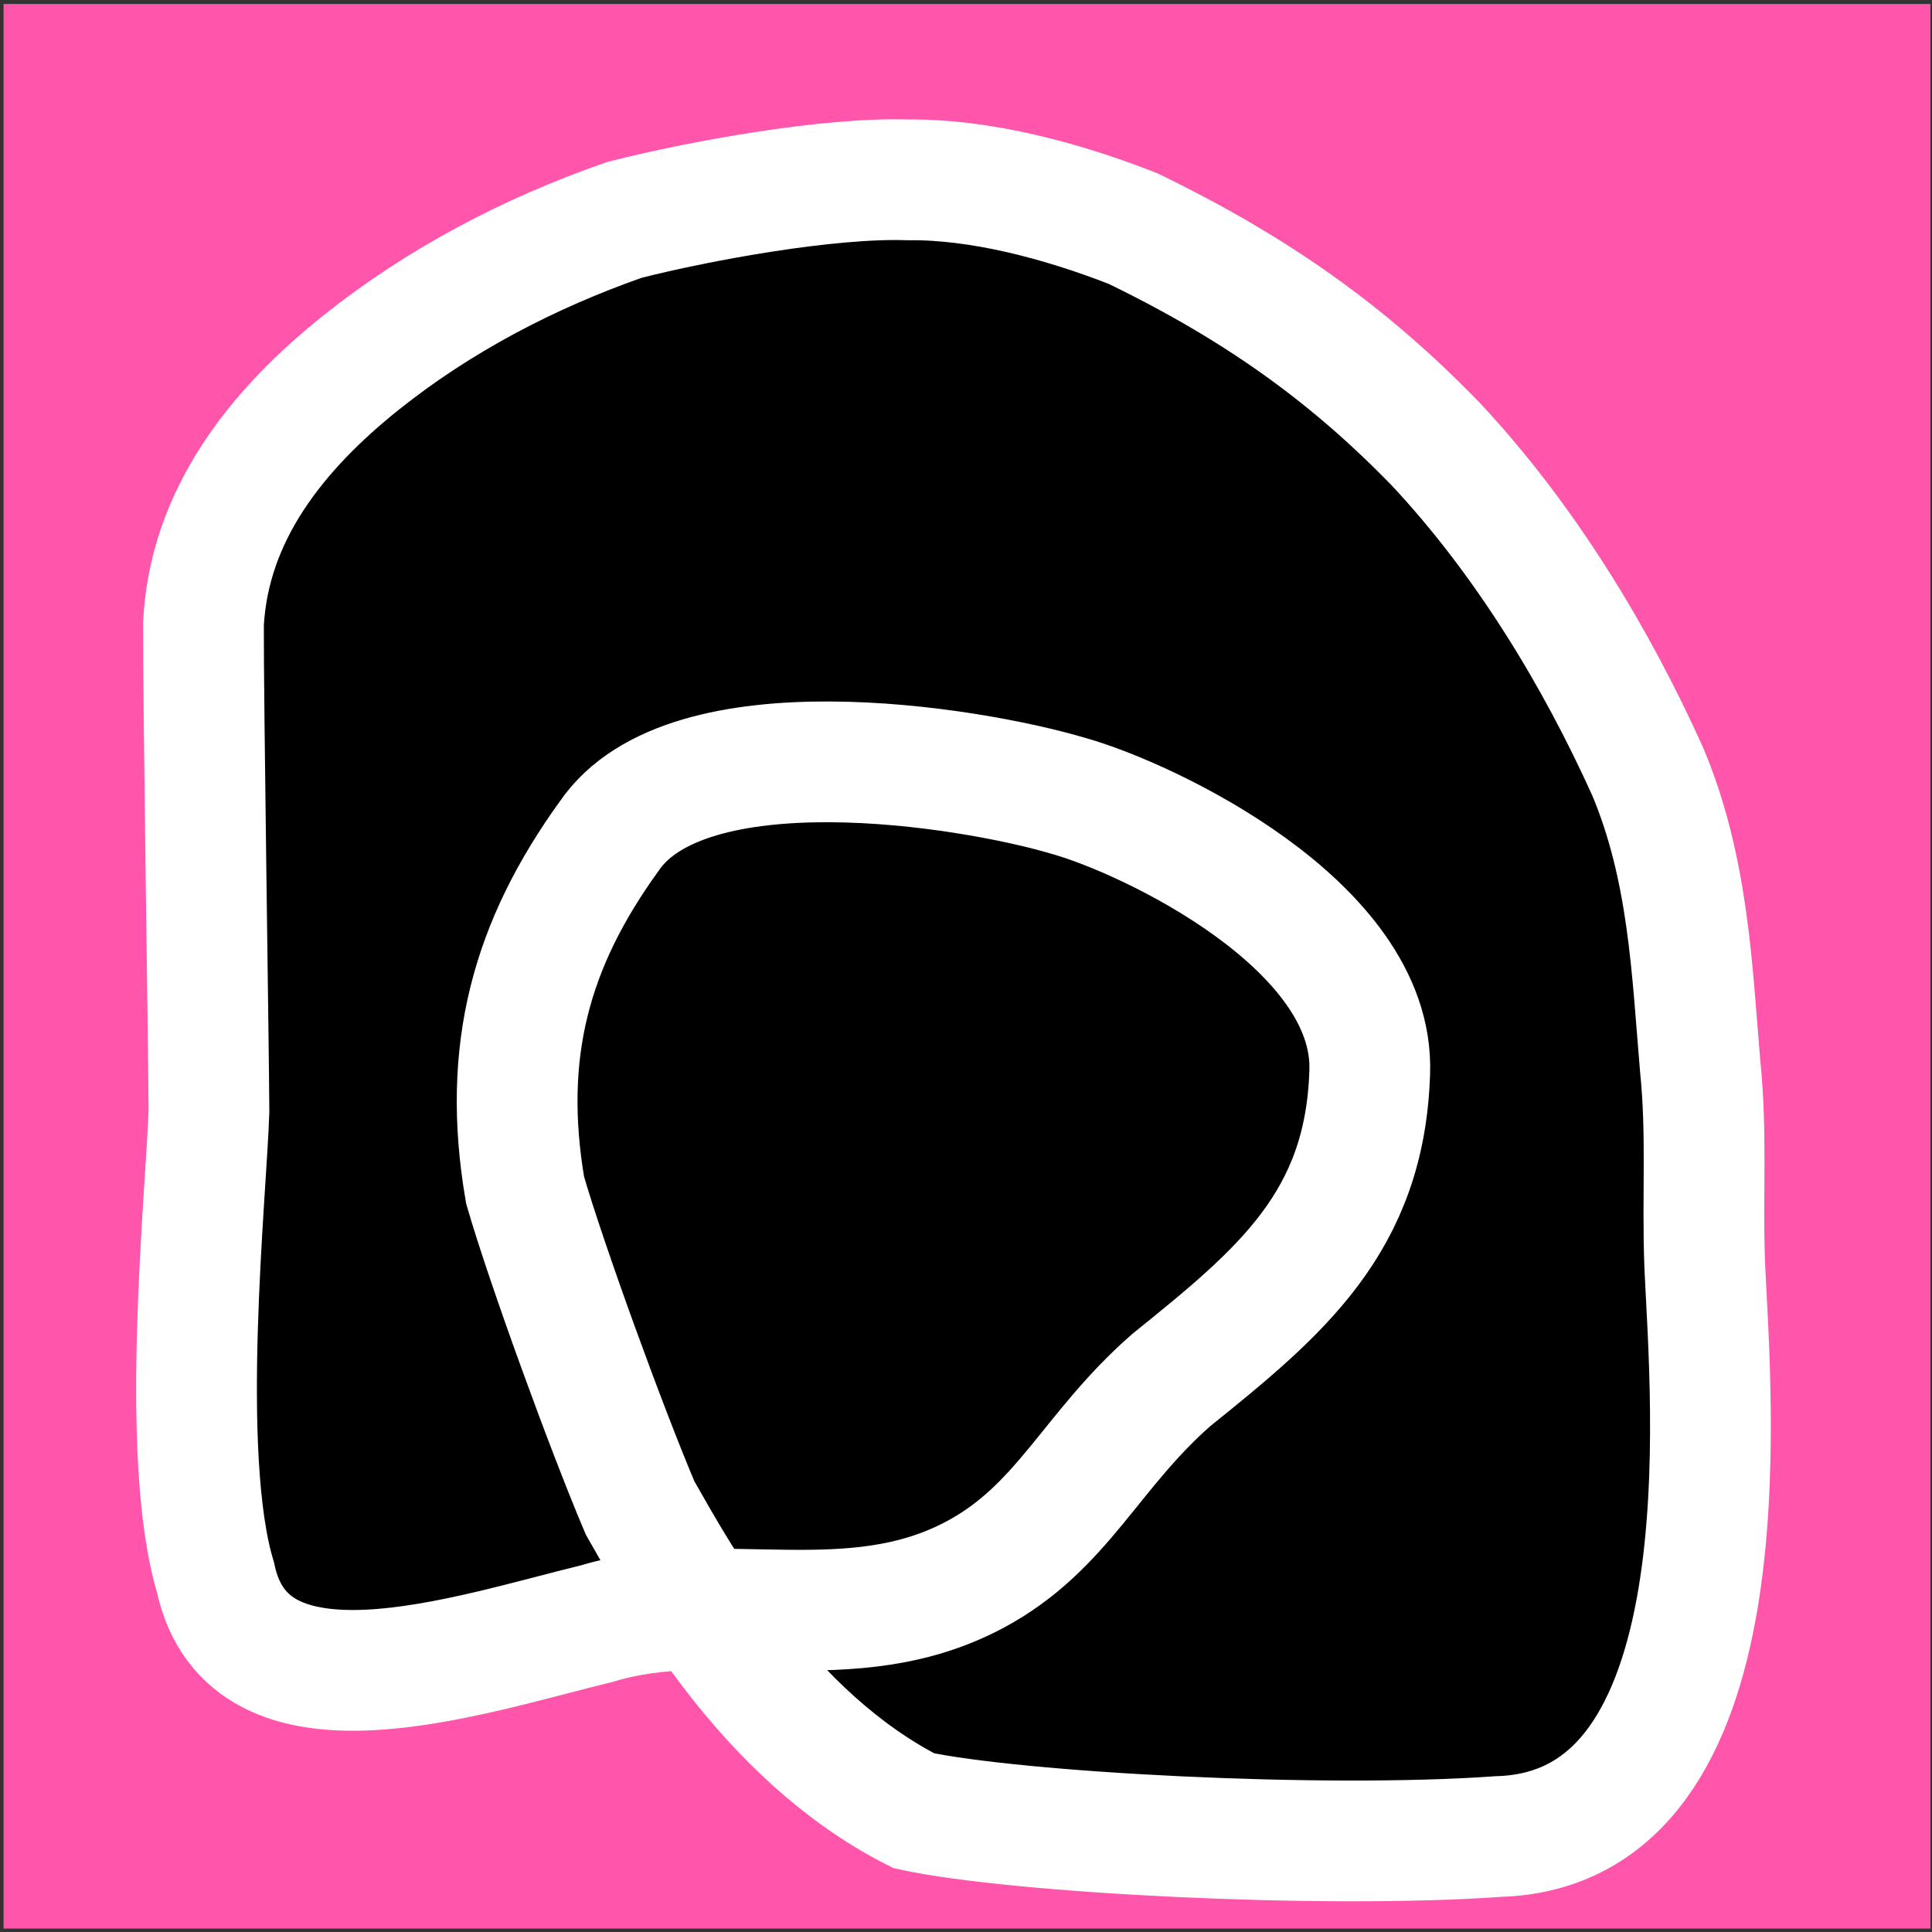 <?xml version="1.0" encoding="UTF-8" standalone="no"?>
<!-- Created with Inkscape (http://www.inkscape.org/) -->

<svg
   width="32.0px"
   height="32.0px"
   viewBox="0 0 32.0 32.0"
   version="1.1"
   id="SVGRoot"
   sodipodi:docname="type6.svg"
   inkscape:version="1.2.1 (9c6d41e410, 2022-07-14)"
   xmlns:inkscape="http://www.inkscape.org/namespaces/inkscape"
   xmlns:sodipodi="http://sodipodi.sourceforge.net/DTD/sodipodi-0.dtd"
   xmlns="http://www.w3.org/2000/svg"
   xmlns:svg="http://www.w3.org/2000/svg">
  <rect x="0" y="0" width="32.0" height="32.0" fill="#333333" stroke="none"/>
  <sodipodi:namedview
     id="namedview138"
     pagecolor="#ffffff"
     bordercolor="#666666"
     borderopacity="1.0"
     inkscape:showpageshadow="2"
     inkscape:pageopacity="0.0"
     inkscape:pagecheckerboard="0"
     inkscape:deskcolor="#d1d1d1"
     inkscape:document-units="px"
     showgrid="true"
     inkscape:zoom="24.088664"
     inkscape:cx="24.700415"
     inkscape:cy="15.110842"
     inkscape:window-width="1844"
     inkscape:window-height="1011"
     inkscape:window-x="76"
     inkscape:window-y="32"
     inkscape:window-maximized="1"
     inkscape:current-layer="layer1">
    <inkscape:grid
       type="xygrid"
       id="grid144" />
  </sodipodi:namedview>
  <defs
     id="defs133" />
  <g
     inkscape:label="Layer 1"
     inkscape:groupmode="layer"
     id="layer1">
    <rect
       style="fill:#ff55aa;fill-opacity:1;stroke:none;stroke-width:2.123;stroke-dasharray:none;stroke-opacity:1"
       id="rect6253"
       width="31.915"
       height="31.877"
       x="0.059"
       y="0.066" />
    <path
       style="fill:#000000;fill-opacity:1;stroke:#ffffff;stroke-width:2;stroke-linecap:butt;stroke-linejoin:miter;stroke-dasharray:none;stroke-opacity:1"
       d="m 3.461,18.403 c -0.007,-1.197 -0.096,-6.816 -0.091,-8.07 0.094,-1.812 1.22,-3.218 2.619,-4.334 1.28,-1.021 2.766,-1.803 4.349,-2.356 1.26,-0.322 3.4,-0.708 4.7,-0.664 1.187,-0.014 2.536,0.339 3.729,0.807 2.087,1.013 3.588,2.103 5.008,3.564 1.499,1.602 2.666,3.546 3.517,5.431 0.677,1.614 0.732,3.28 0.867,4.86 0.119,1.173 0.032,2.12 0.077,3.326 0.1,2.211 0.743,9.331 -3.421,9.452 -2.923,0.208 -7.984,-0.062 -9.679,-0.427 -2.45,-1.245 -3.874,-3.856 -4.534,-5.016 -0.554,-1.304 -1.555,-4.053 -1.905,-5.265 -0.394,-2.304 0.104,-4.078 1.394,-5.863 1.288,-1.888 5.916,-1.169 7.616,-0.663 1.306,0.367 5.064,2.14 4.98,4.572 -0.076,2.484 -1.471,3.638 -3.286,5.1 -1.334,1.167 -1.798,2.441 -3.24,3.217 -2.065,1.112 -4.248,0.202 -6.267,0.816 C 7.727,27.416 4.107,28.672 3.568,26.123 2.96,24.11 3.418,19.757 3.461,18.403 Z"
       id="path268"
       sodipodi:nodetypes="ccscccccccccccccccsccc" />
  </g>
</svg>
